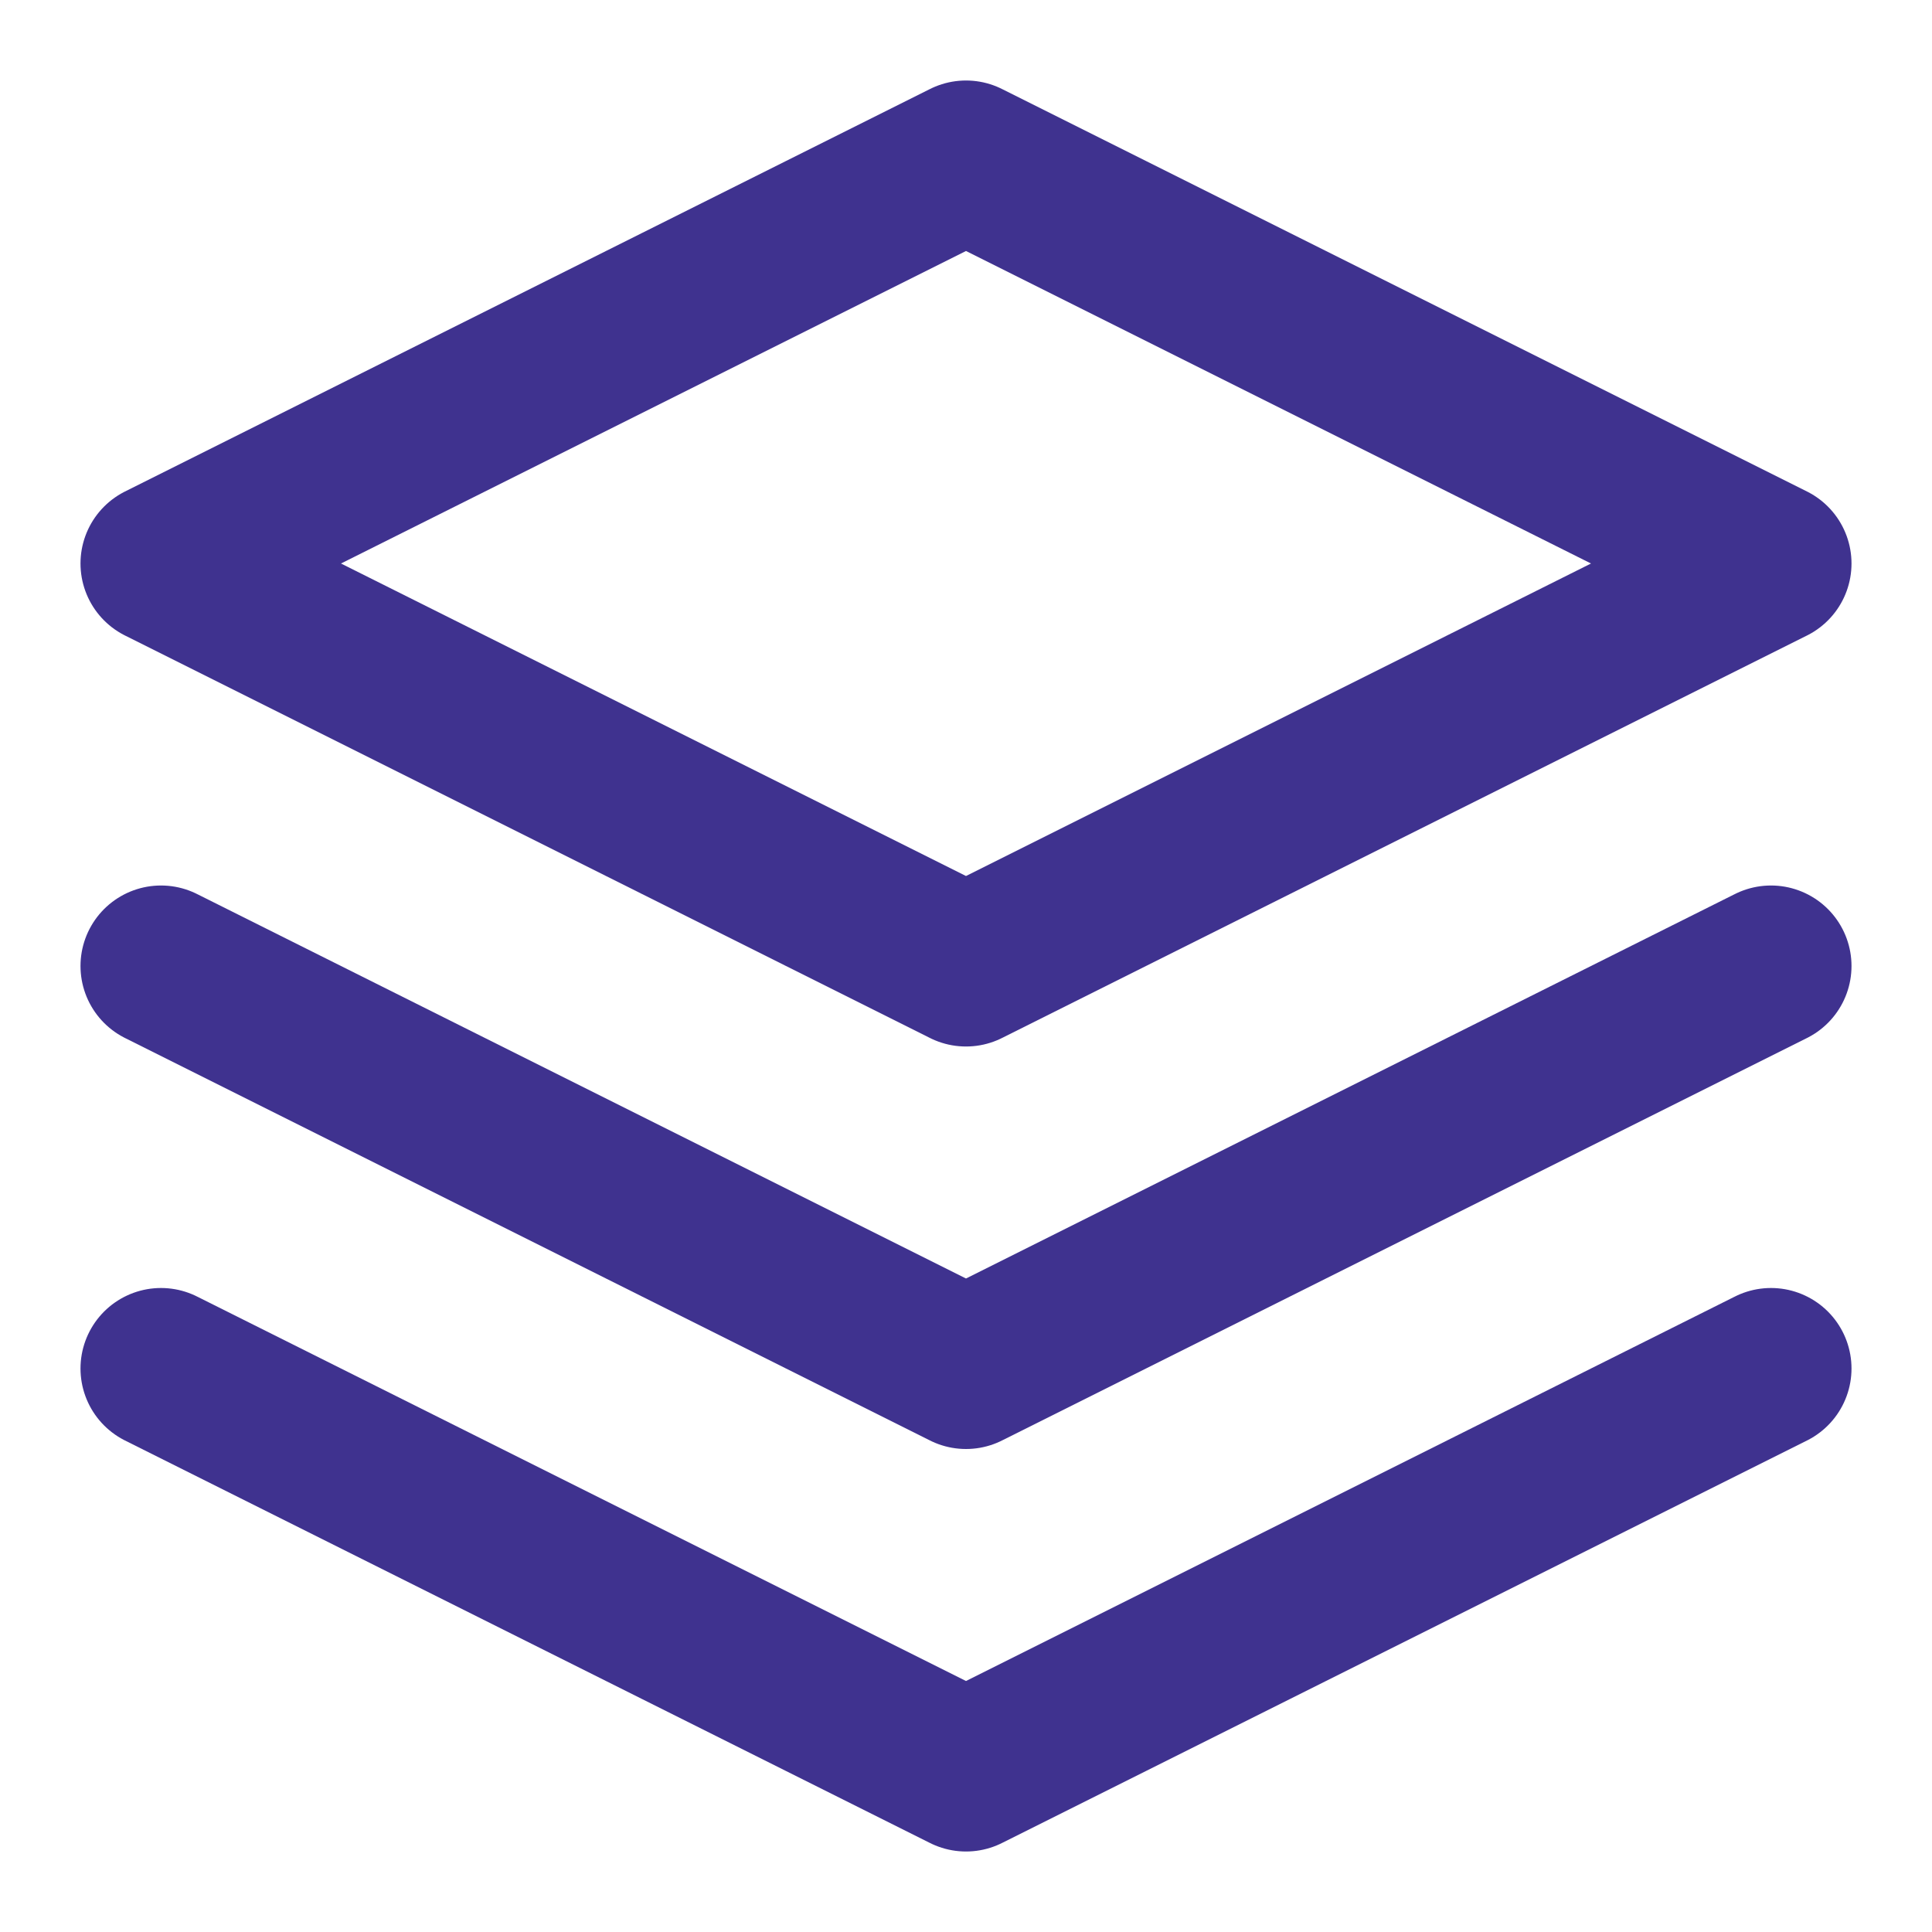 <svg width="24" height="24" viewBox="0 0 24 24" fill="none" xmlns="http://www.w3.org/2000/svg">
<path d="M2 17L12 22L22 17" stroke="#3F328F" stroke-width="2" stroke-linecap="round" stroke-linejoin="round"/>
<path d="M2 12L12 17L22 12" stroke="#3F328F" stroke-width="2" stroke-linecap="round" stroke-linejoin="round"/>
<path d="M12 2L2 7L12 12L22 7L12 2Z" stroke="#3F328F" stroke-width="2" stroke-linecap="round" stroke-linejoin="round"/>
</svg>
